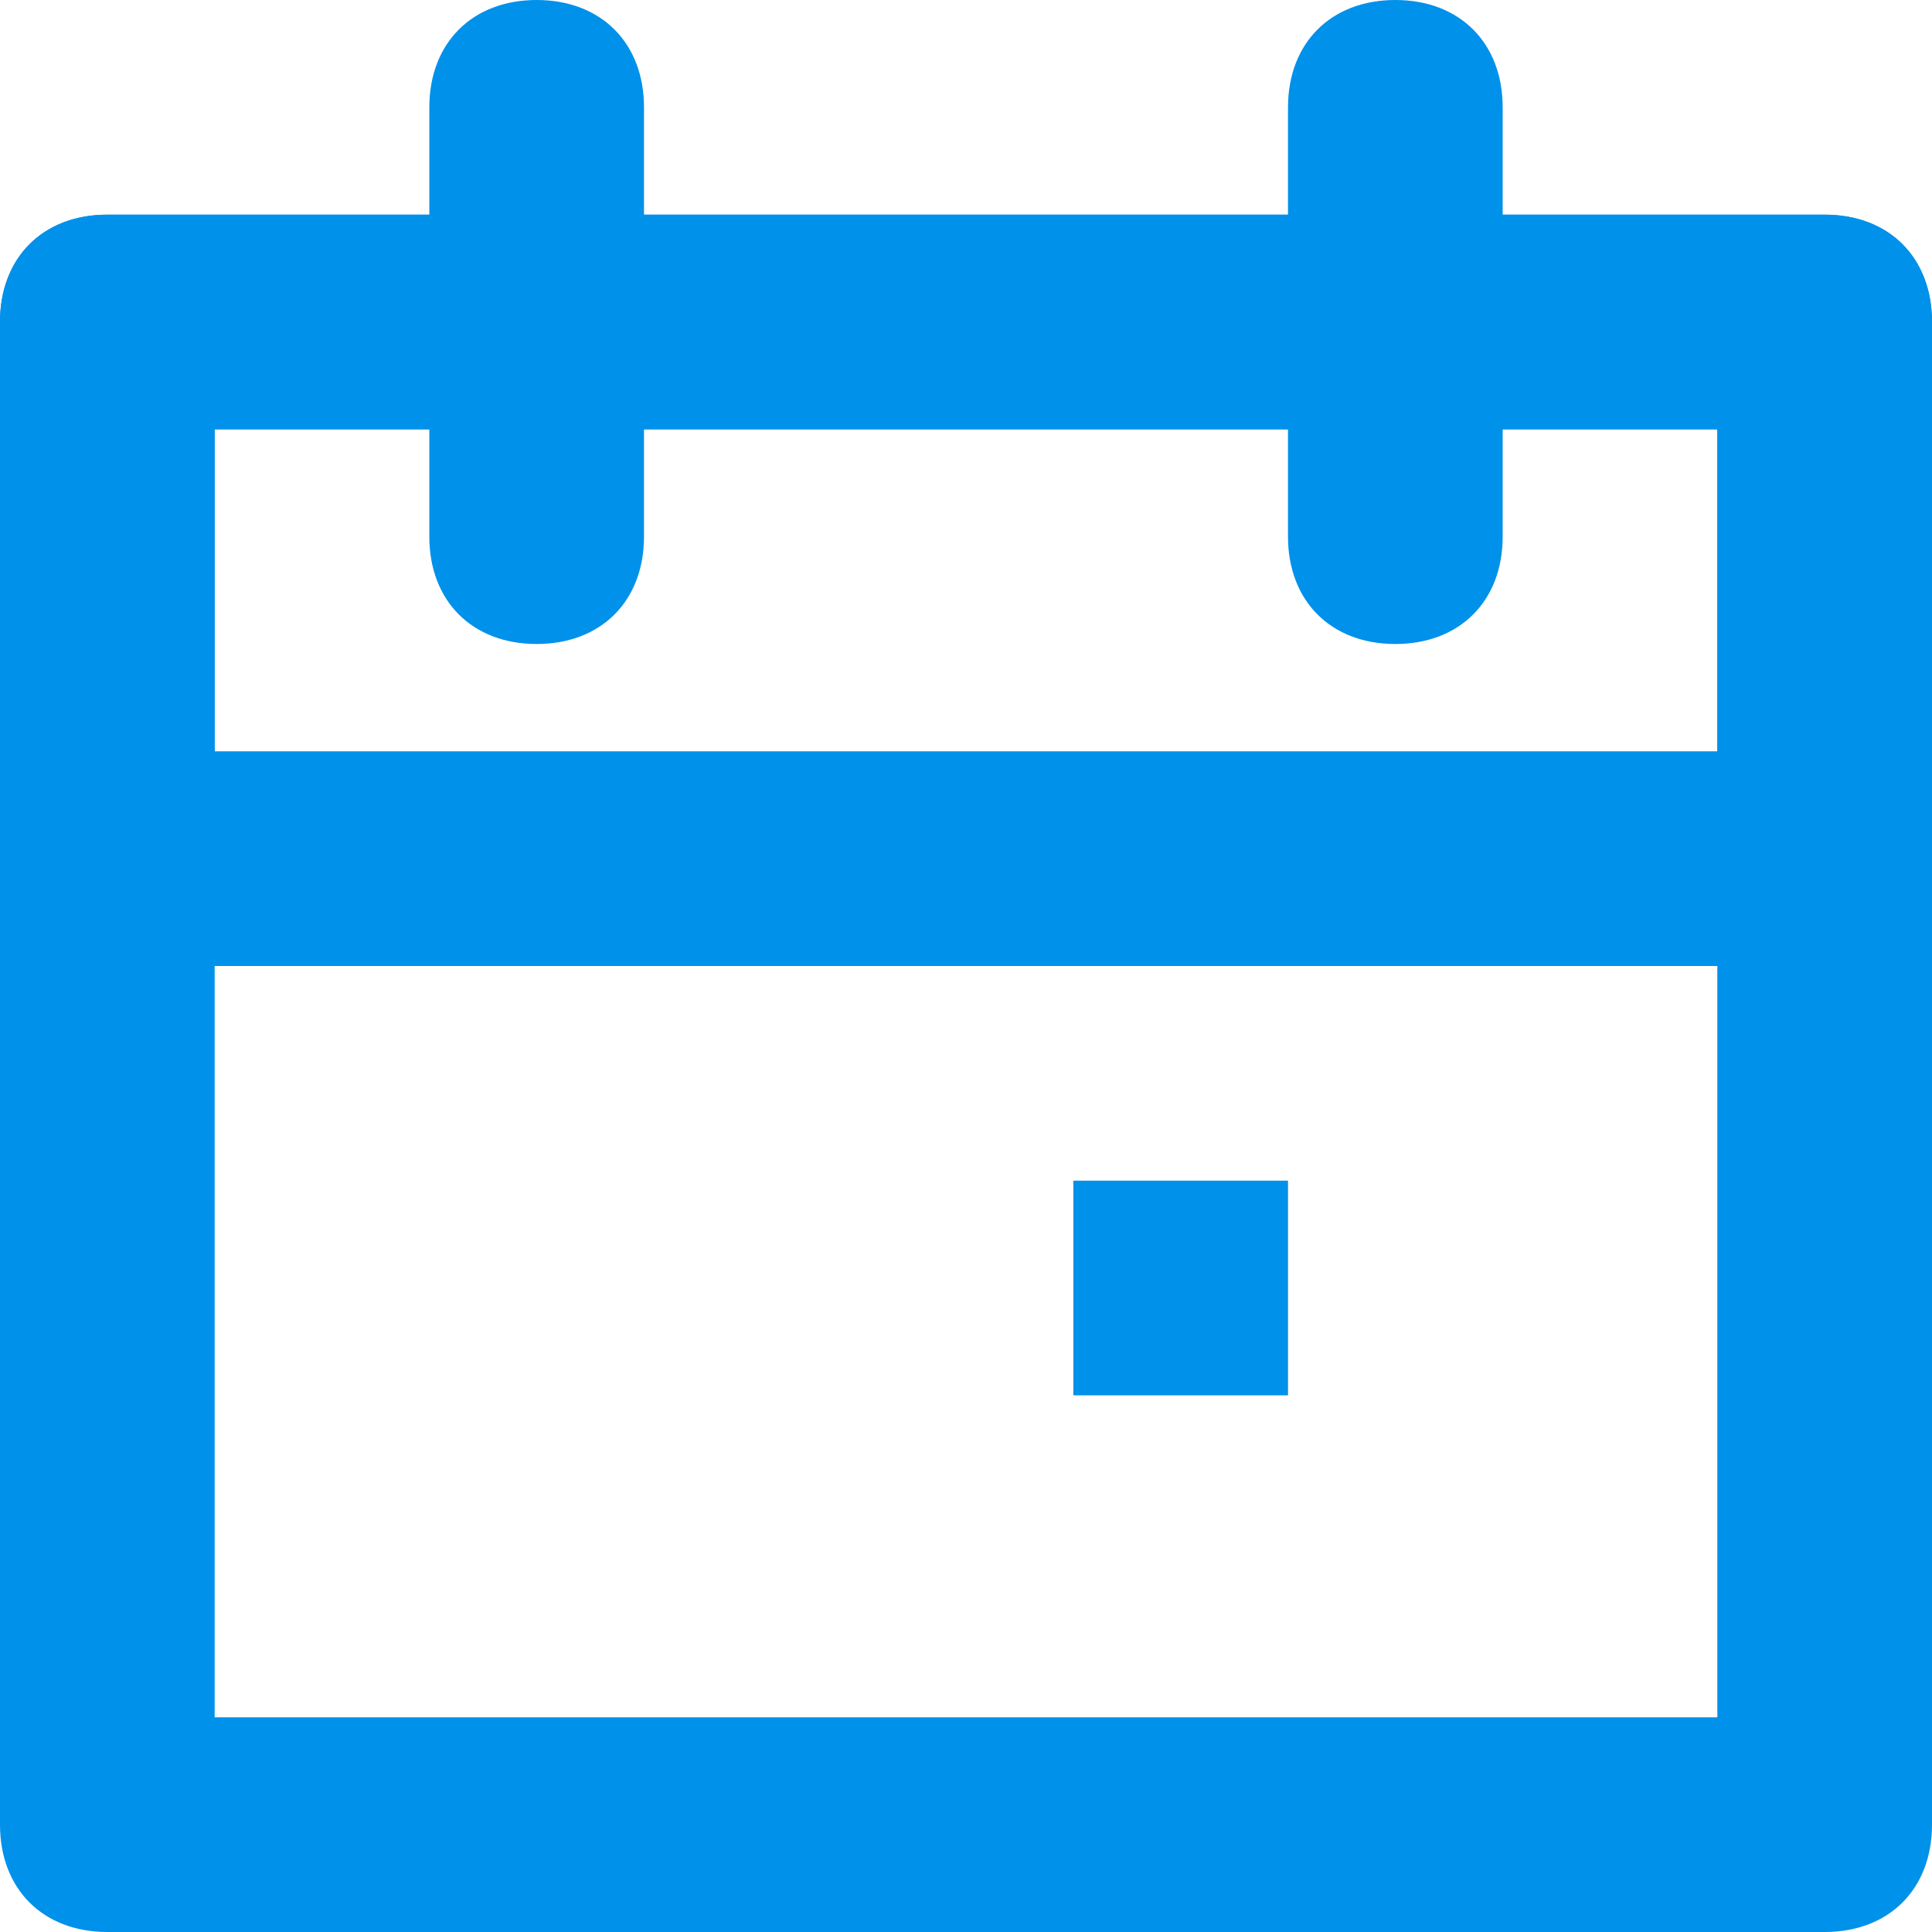 <svg version="1.1" id="Слой_1" xmlns="http://www.w3.org/2000/svg" x="0" y="0" viewBox="0 0 18 18" xml:space="preserve"><style>.st0{fill:#0091ea}</style><path class="st0" d="M17,18H1c-0.6,0-1-0.4-1-1V3c0-0.6,0.4-1,1-1h16c0.6,0,1,0.4,1,1v14C18,17.6,17.6,18,17,18z M2,16h14V4H2V16z"/><path class="st0" d="M17,9H1C0.4,9,0,8.6,0,8V3c0-0.6,0.4-1,1-1h16c0.6,0,1,0.4,1,1v5C18,8.6,17.6,9,17,9z M2,7h14V4H2V7z"/><path class="st0" d="M13,6c-0.6,0-1-0.4-1-1V1c0-0.6,0.4-1,1-1s1,0.4,1,1v4C14,5.6,13.6,6,13,6z"/><path class="st0" d="M10 11H12V13H10z"/><path class="st0" d="M5,6C4.4,6,4,5.6,4,5V1c0-0.6,0.4-1,1-1s1,0.4,1,1v4C6,5.6,5.6,6,5,6z"/></svg>